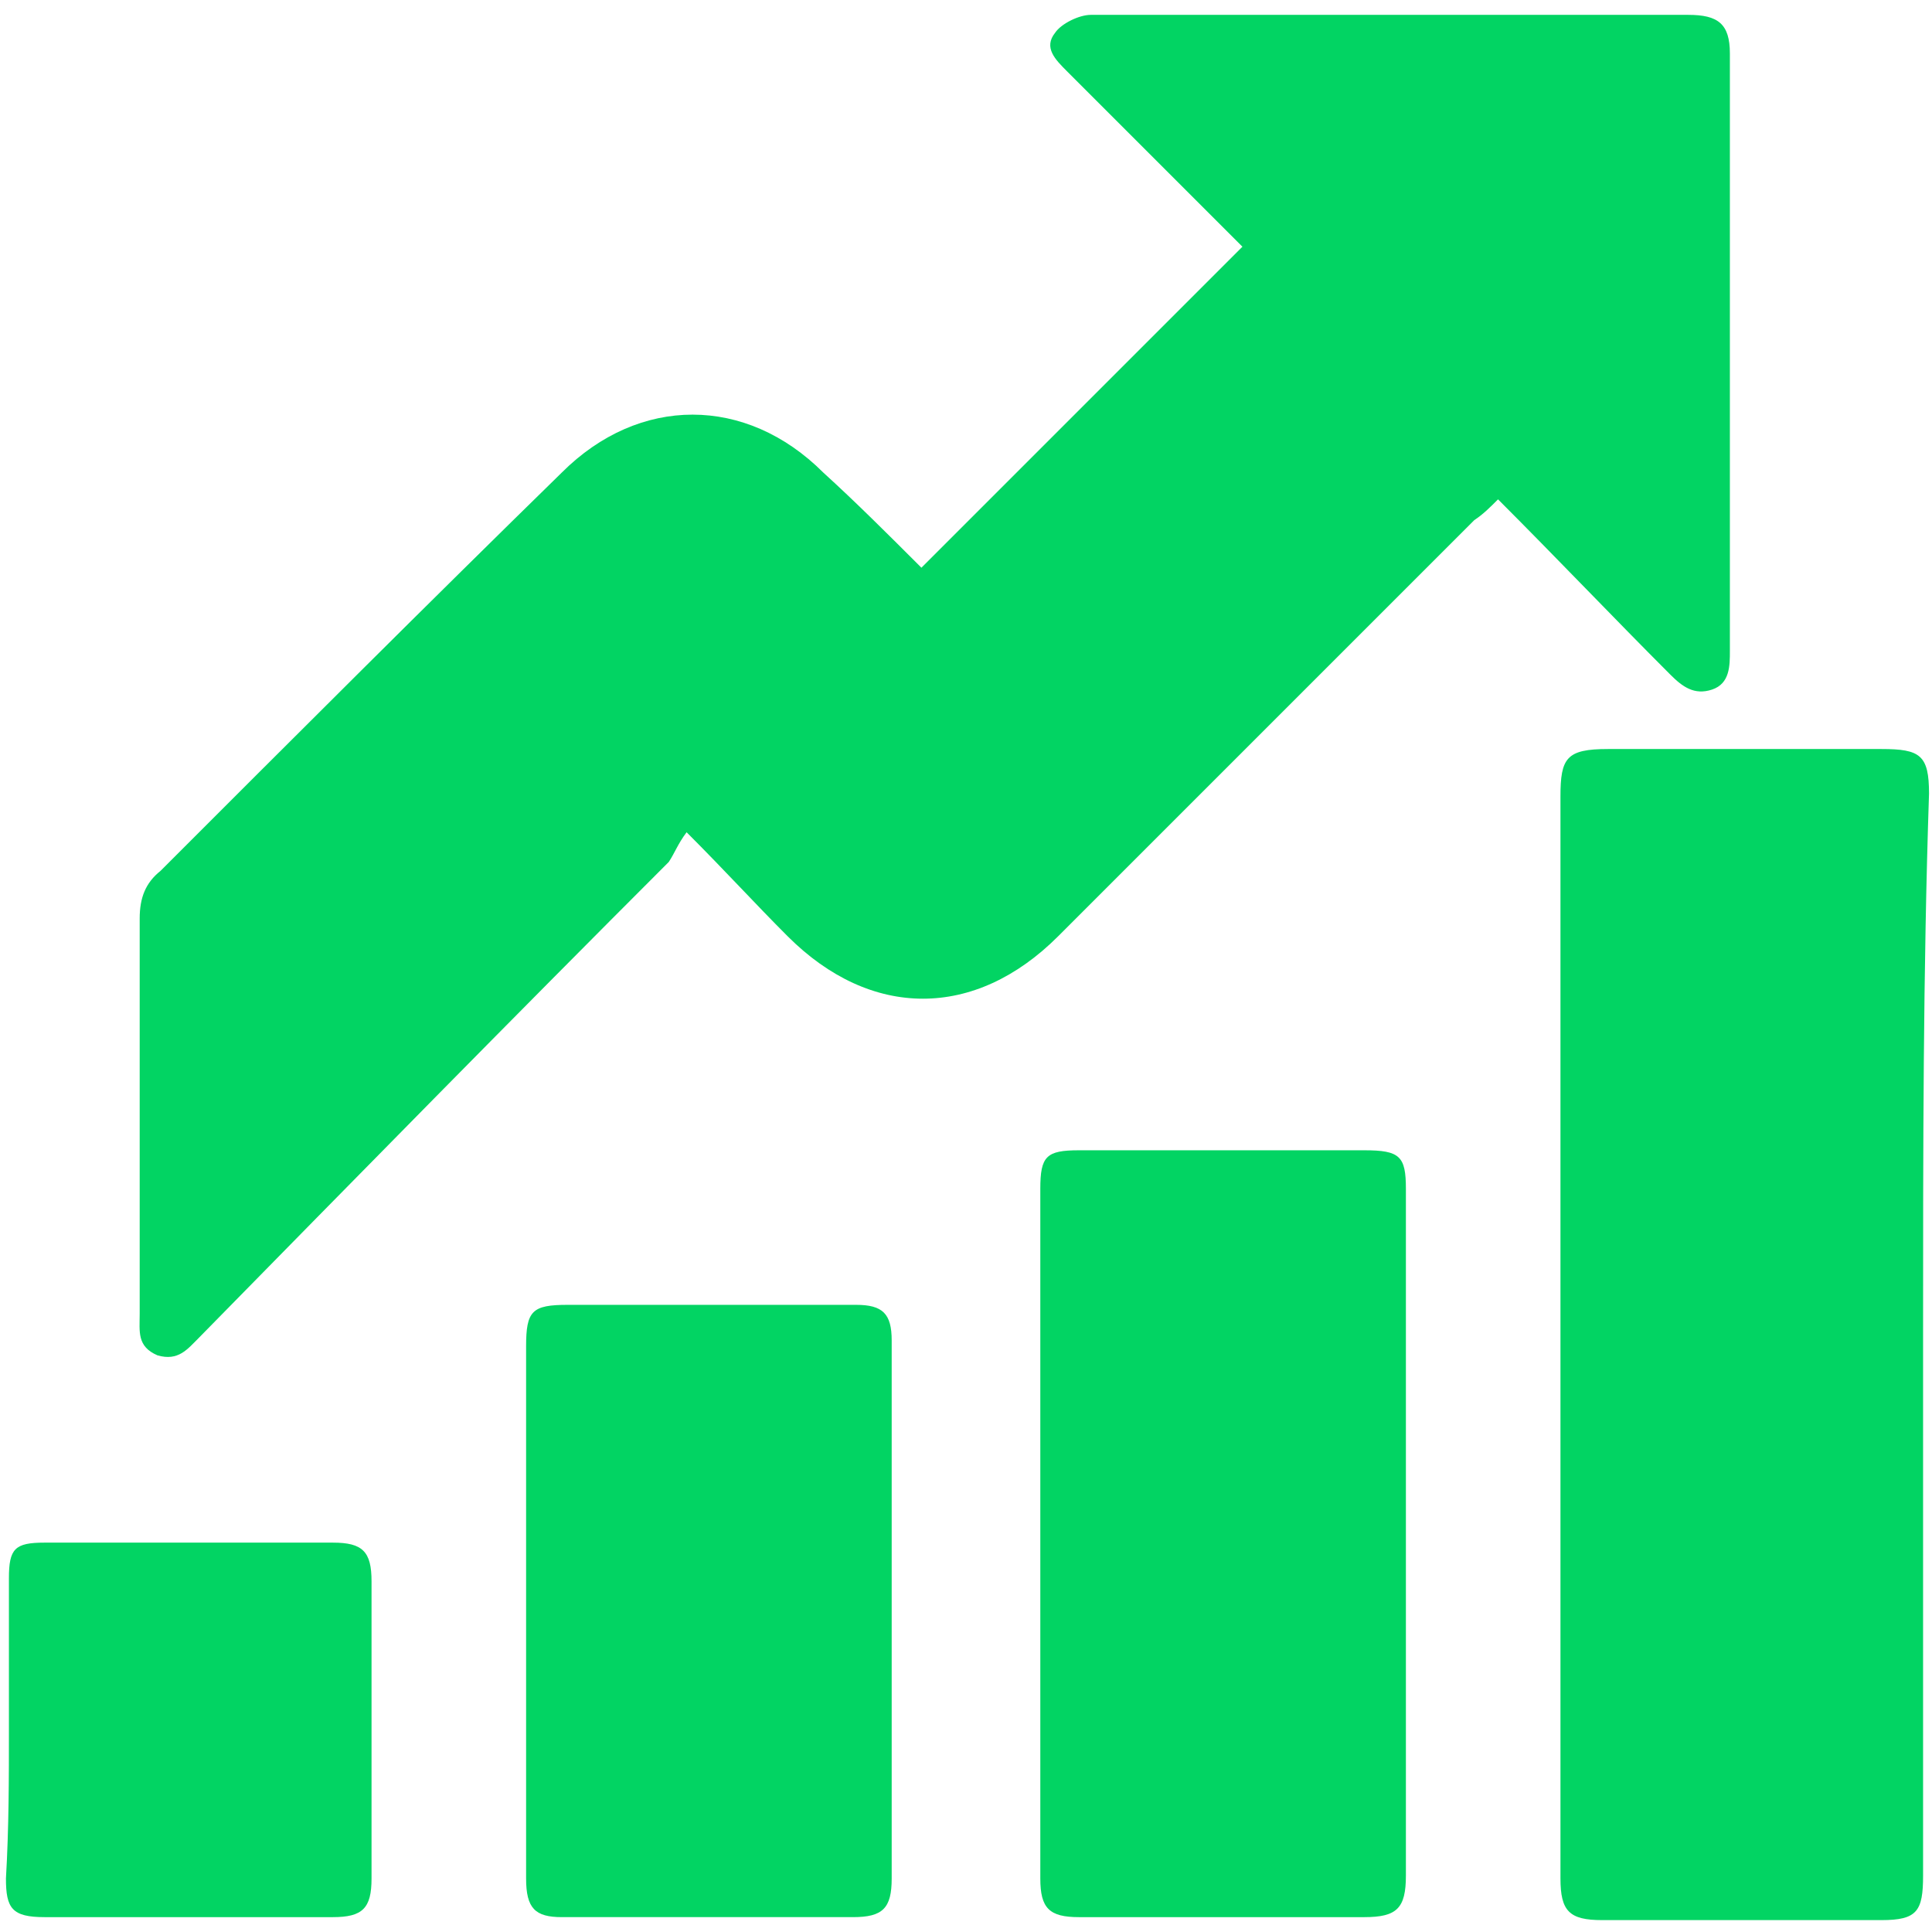 <?xml version="1.0" encoding="utf-8"?>
<!-- Generator: Adobe Illustrator 23.0.3, SVG Export Plug-In . SVG Version: 6.00 Build 0)  -->
<svg version="1.1" id="Layer_1" xmlns="http://www.w3.org/2000/svg" xmlns:xlink="http://www.w3.org/1999/xlink" x="0px" y="0px"
	 viewBox="0 0 65 65" style="enable-background:new 0 0 65 65;" xml:space="preserve">
<style type="text/css">
	.st0{fill:#02D463;}
</style>
<g>
	<path class="st0" d="M31,19.1c3.6-3.6,7.2-7.2,10.8-10.8c-0.2-0.2-0.4-0.4-0.6-0.6c-1.8-1.8-3.5-3.5-5.3-5.3
		c-0.4-0.4-0.8-0.8-0.4-1.3c0.2-0.3,0.8-0.6,1.2-0.6c6.7,0,13.4,0,20.1,0c1,0,1.4,0.3,1.4,1.3c0,6.7,0,13.4,0,20.1
		c0,0.5,0,1.1-0.6,1.3c-0.6,0.2-1-0.1-1.4-0.5c-1.9-1.9-3.8-3.9-5.8-5.9c-0.3,0.3-0.5,0.5-0.8,0.7c-4.7,4.7-9.3,9.3-14,14
		c-2.8,2.8-6.3,2.8-9.1,0c-1.1-1.1-2.1-2.2-3.4-3.5c-0.3,0.4-0.4,0.7-0.6,1c-5.3,5.3-10.5,10.6-15.8,16c-0.4,0.4-0.7,0.8-1.4,0.6
		c-0.7-0.3-0.6-0.8-0.6-1.4c0-4.5,0-8.9,0-13.3c0-0.7,0.2-1.2,0.7-1.6c4.5-4.5,9-9,13.5-13.4c2.6-2.6,6.2-2.6,8.8,0
		C28.8,16.9,29.9,18,31,19.1z"/>
	<path class="st0" d="M64.7,44.8c0,6.1,0,12.2,0,18.3c0,1.2-0.2,1.5-1.4,1.5c-3.1,0-6.3,0-9.4,0c-1.1,0-1.4-0.3-1.4-1.4
		c0-12.1,0-24.3,0-36.4c0-1.3,0.2-1.6,1.6-1.6c3.1,0,6.1,0,9.2,0c1.3,0,1.6,0.2,1.6,1.5C64.7,32.7,64.7,38.7,64.7,44.8z"/>
	<path class="st0" d="M47.3,51.6c0,3.8,0,7.7,0,11.5c0,1.1-0.3,1.4-1.4,1.4c-3.2,0-6.4,0-9.6,0c-1,0-1.3-0.3-1.3-1.3
		c0-7.7,0-15.5,0-23.2c0-1.1,0.2-1.3,1.3-1.3c3.2,0,6.4,0,9.6,0c1.2,0,1.4,0.2,1.4,1.3C47.3,43.9,47.3,47.7,47.3,51.6z"/>
	<path class="st0" d="M17.7,54.1c0-2.9,0-5.9,0-8.8c0-1.2,0.2-1.4,1.4-1.4c3.2,0,6.4,0,9.7,0c0.9,0,1.2,0.3,1.2,1.2
		c0,6,0,12.1,0,18.1c0,1-0.3,1.3-1.3,1.3c-3.3,0-6.5,0-9.8,0c-0.9,0-1.2-0.3-1.2-1.3C17.7,60.2,17.7,57.2,17.7,54.1
		C17.7,54.1,17.7,54.1,17.7,54.1z"/>
	<path class="st0" d="M0.3,58.2c0-1.7,0-3.4,0-5.1c0-1,0.2-1.2,1.2-1.2c3.2,0,6.5,0,9.7,0c1,0,1.3,0.3,1.3,1.3c0,3.3,0,6.7,0,10
		c0,1-0.3,1.3-1.3,1.3c-3.2,0-6.4,0-9.7,0c-1.1,0-1.3-0.3-1.3-1.3C0.3,61.5,0.3,59.8,0.3,58.2z"/>
</g>
</svg>
